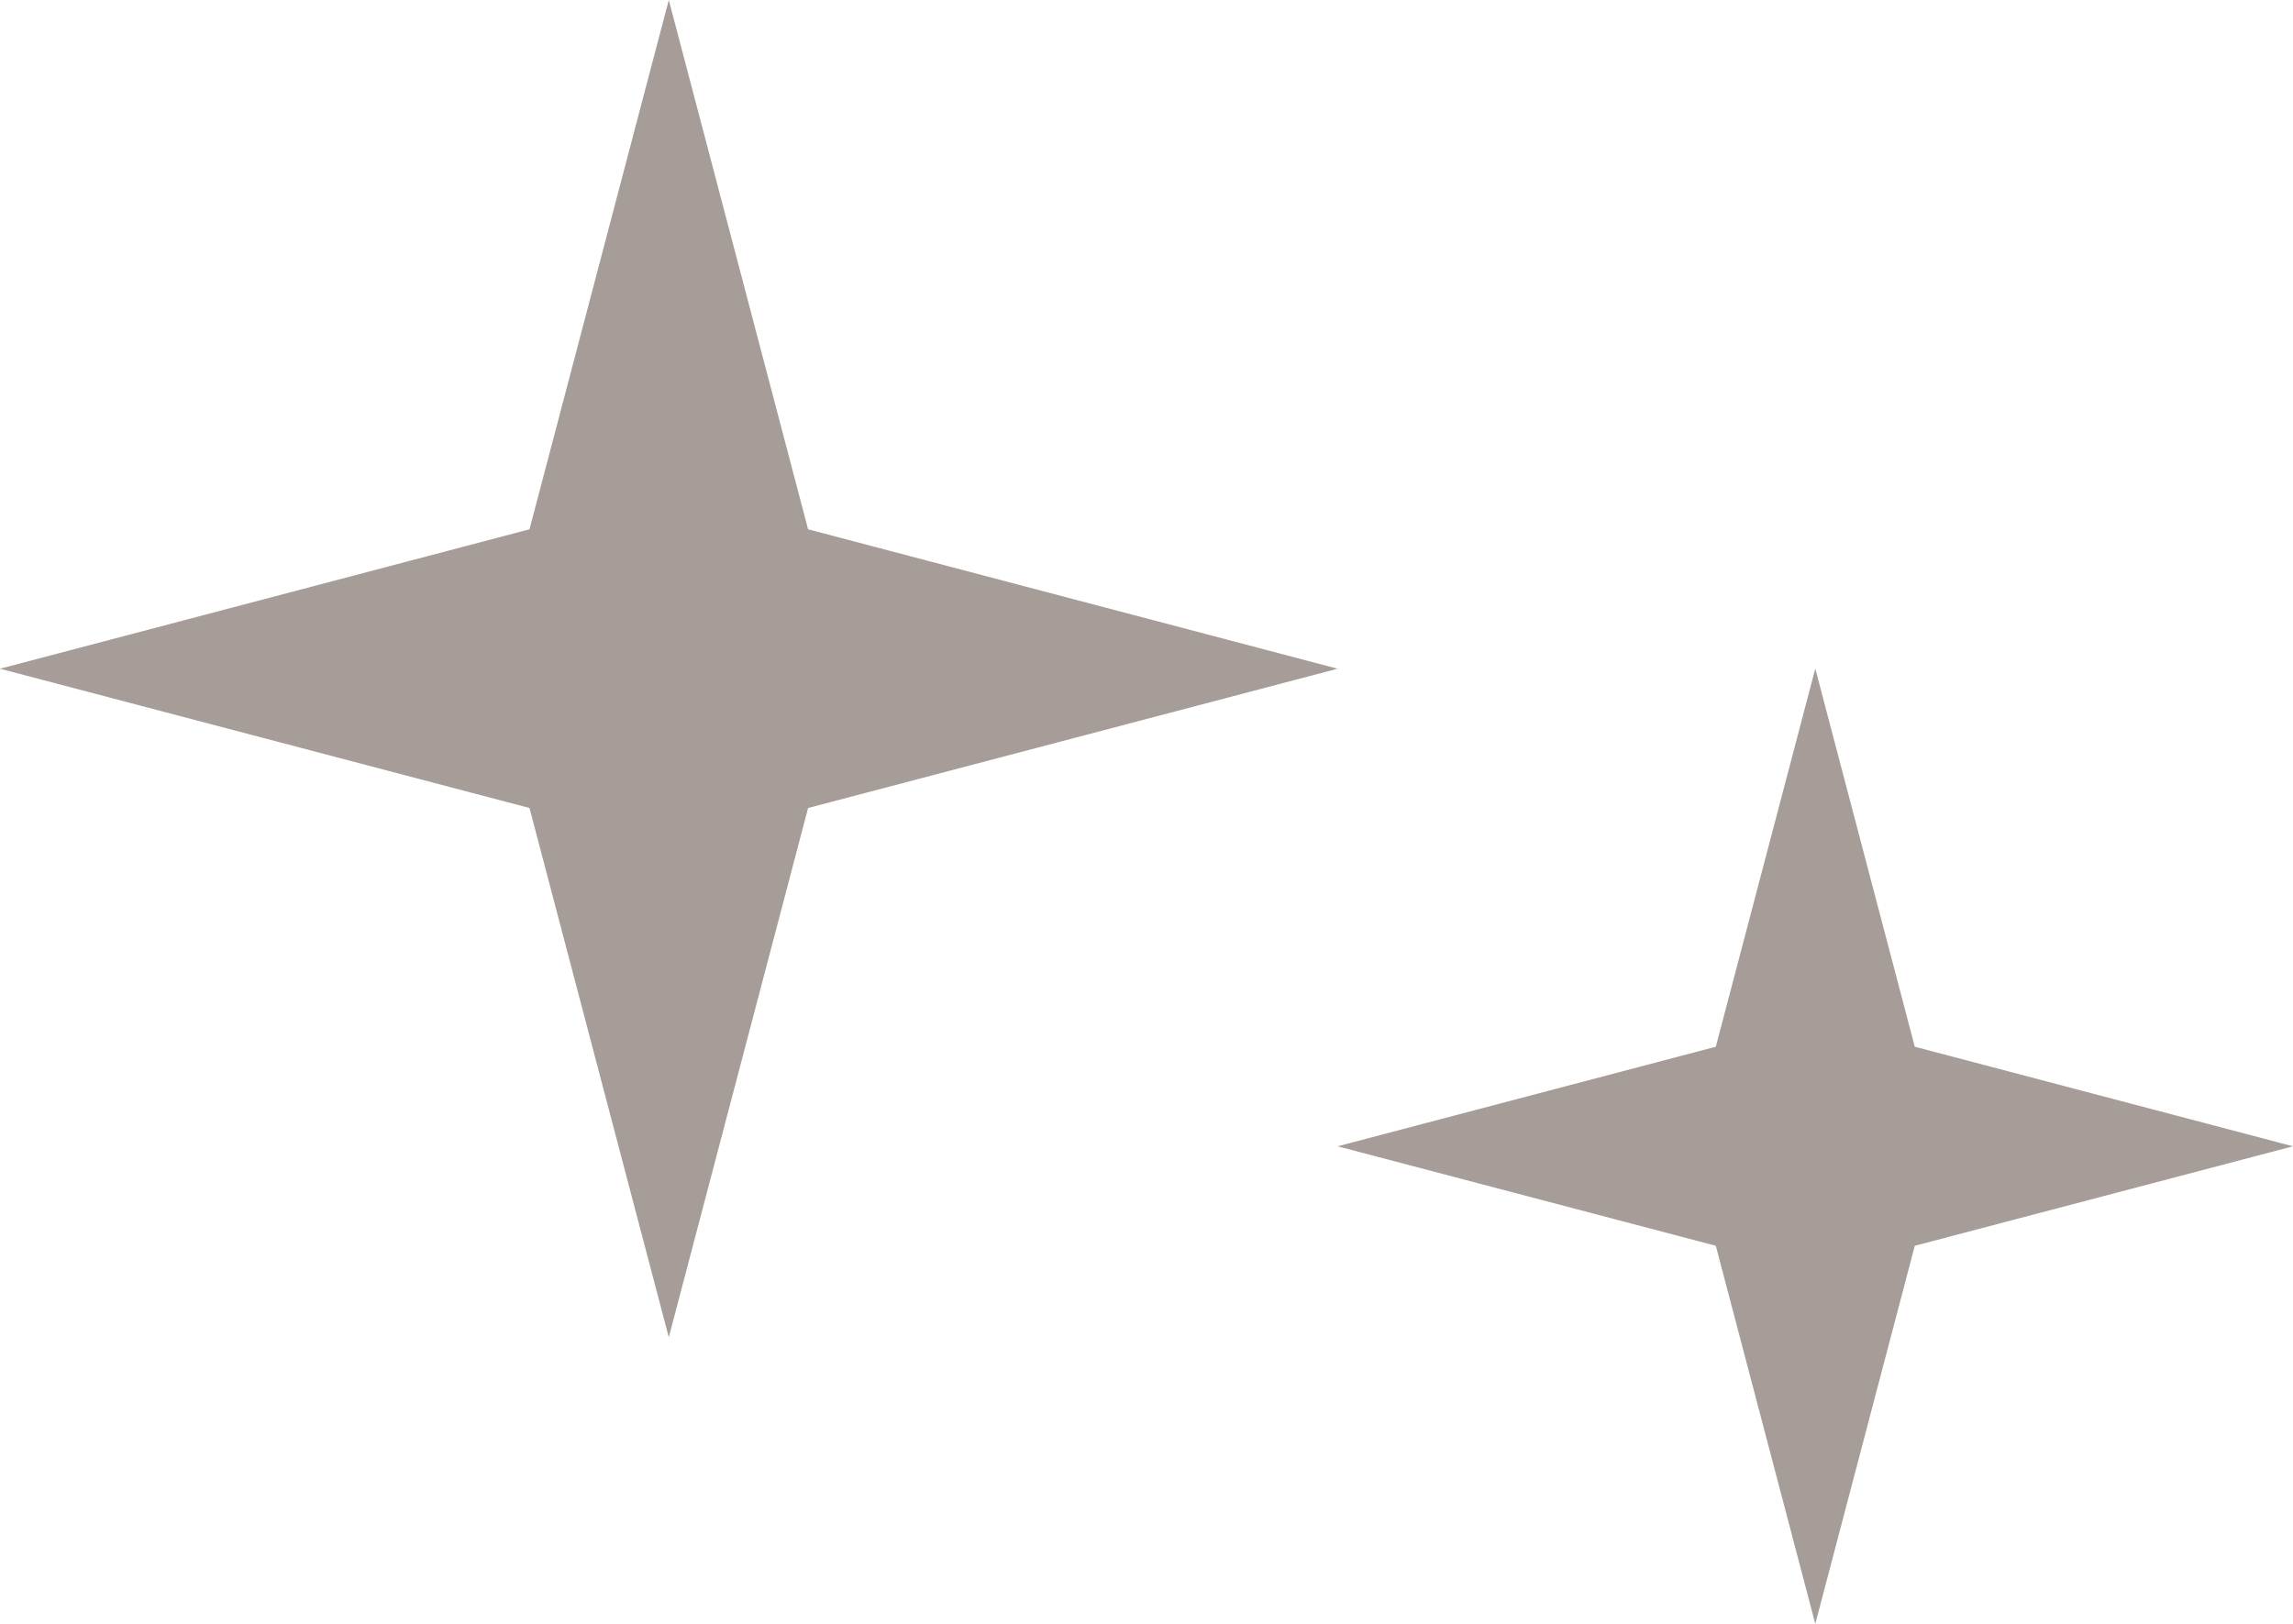<svg width="192" height="136" viewBox="0 0 192 136" fill="none" xmlns="http://www.w3.org/2000/svg">
<path d="M56 0L67.664 44.329L112 56.006L67.664 67.671L56 112L44.336 67.671L0 56.006L44.336 44.329L56 0Z" fill="#A79D98"/>
<path d="M152 56L160.331 87.664L192 96.004L160.331 104.336L152 136L143.669 104.336L112 96.004L143.669 87.664L152 56Z" fill="#A79D98"/>
</svg>
